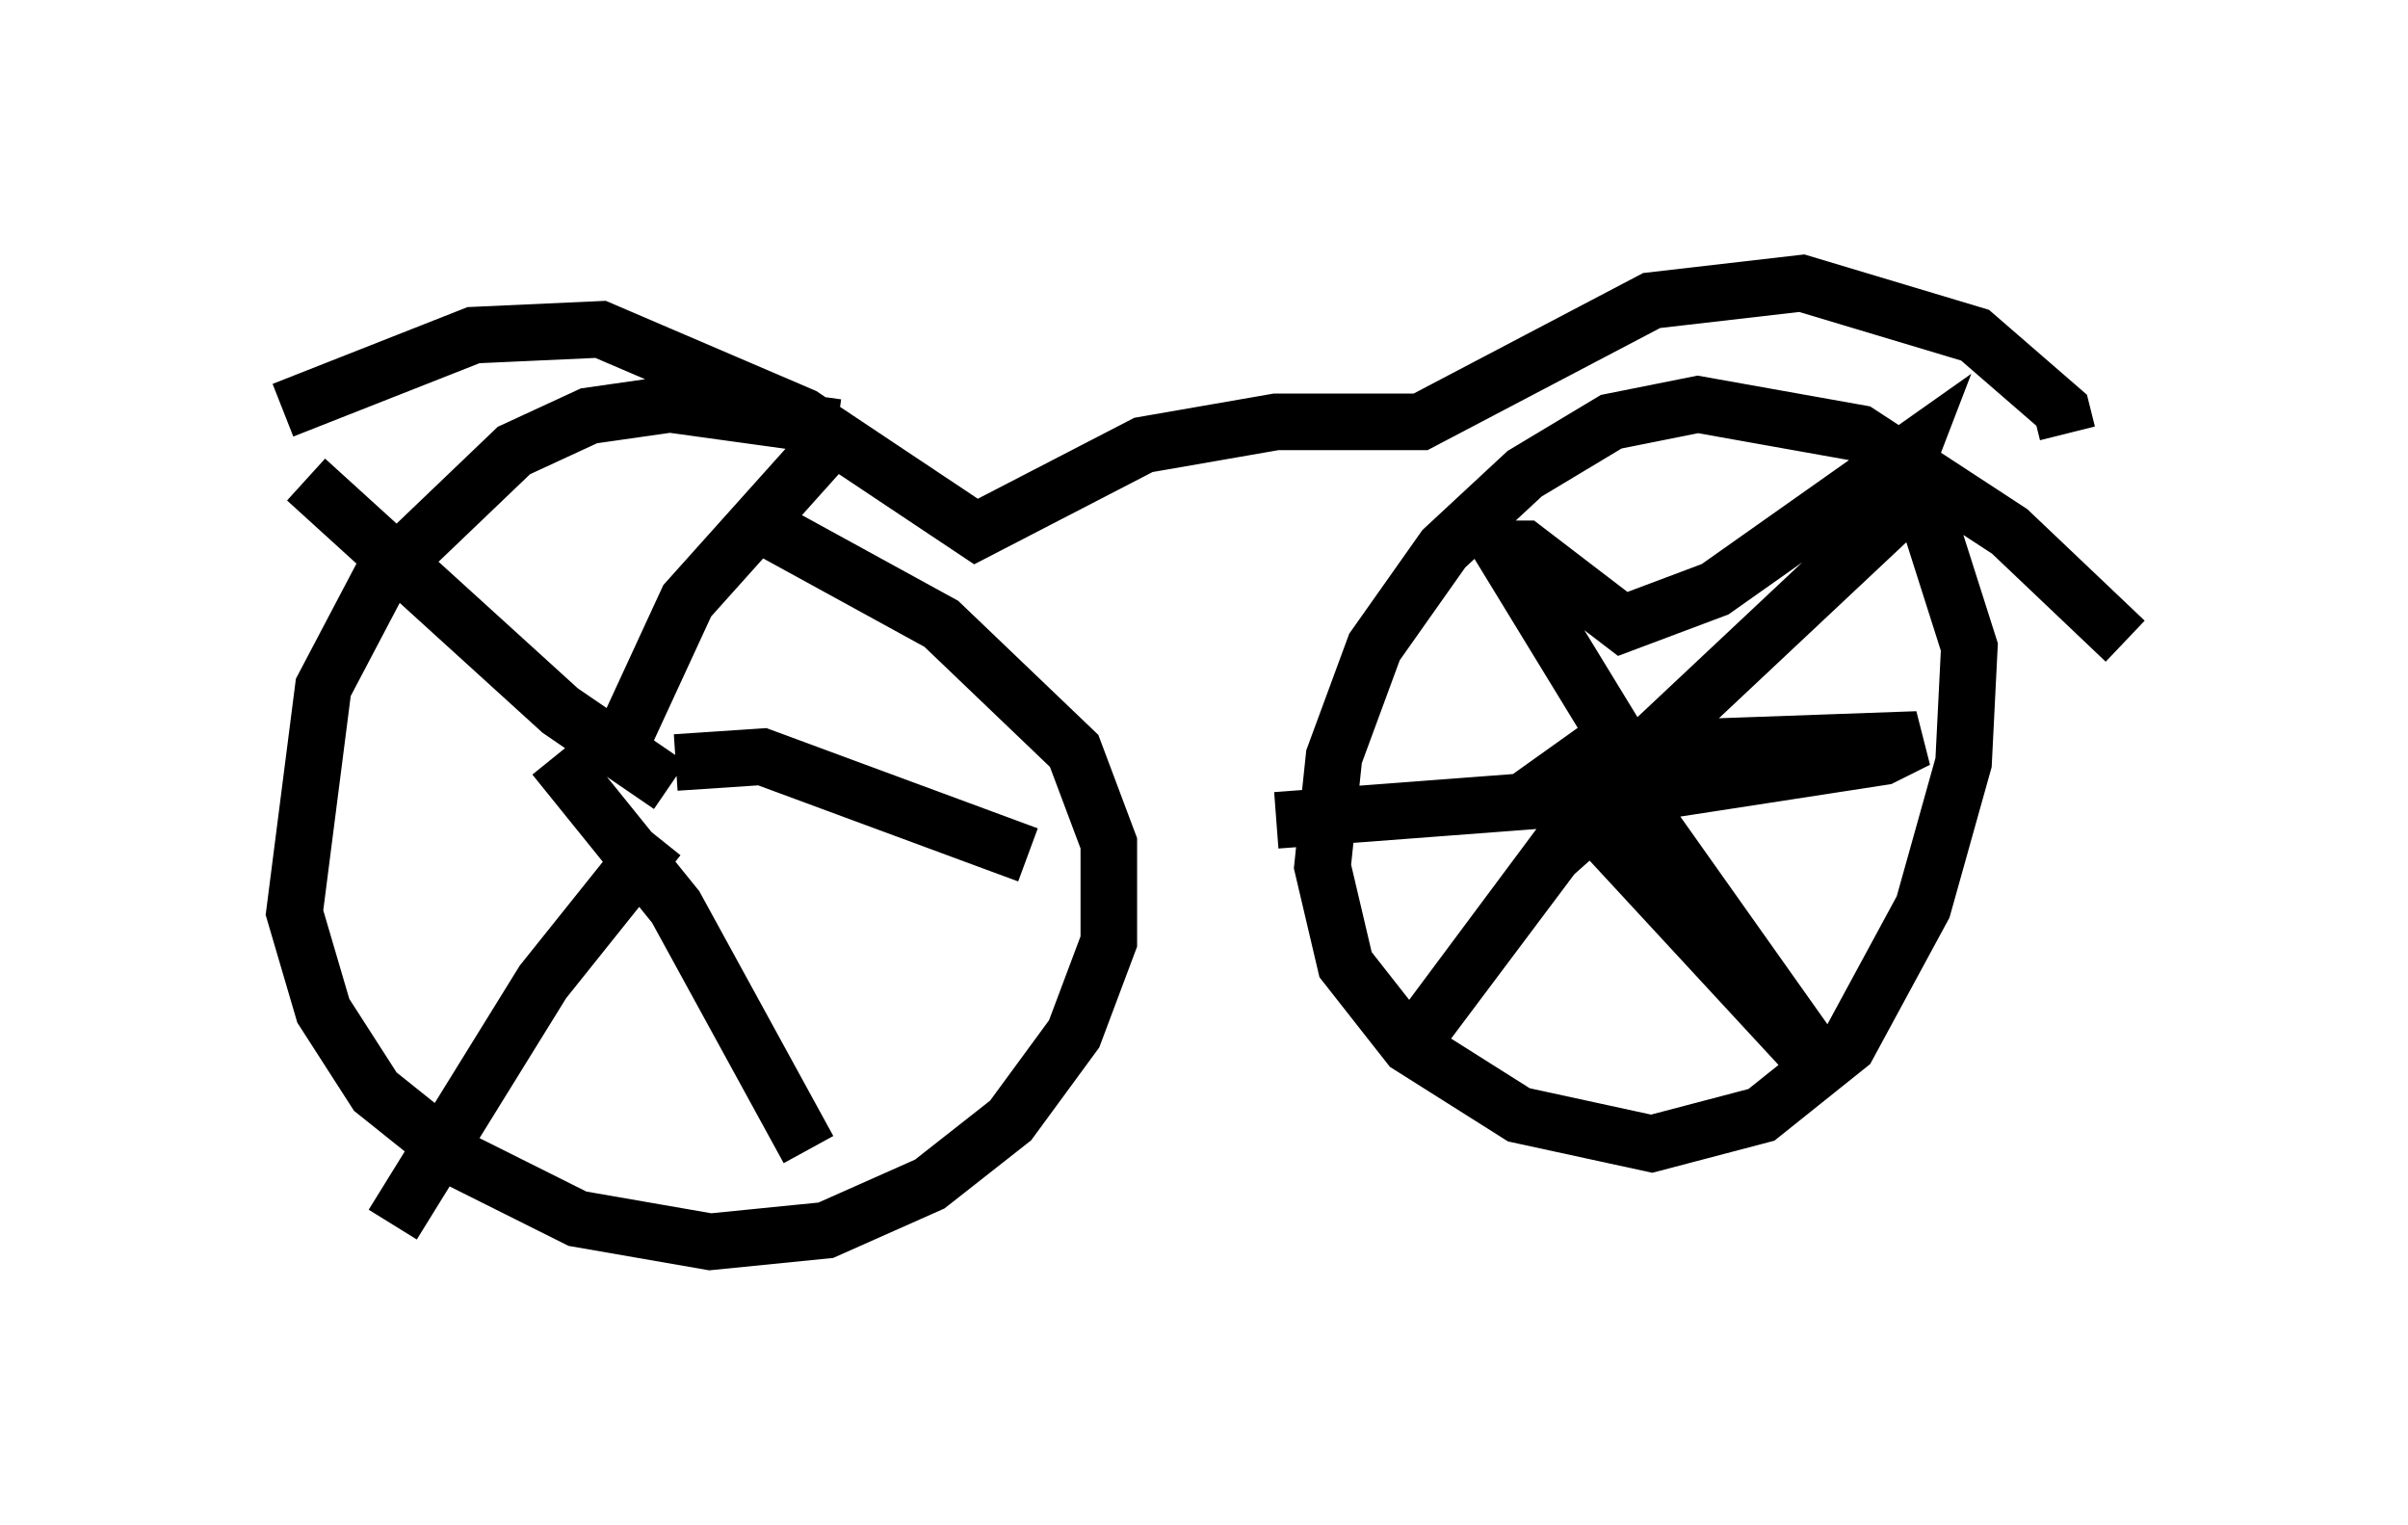 <?xml version="1.0" encoding="utf-8" ?>
<svg baseProfile="full" height="26.946" version="1.1" width="42.565" xmlns="http://www.w3.org/2000/svg" xmlns:ev="http://www.w3.org/2001/xml-events" xmlns:xlink="http://www.w3.org/1999/xlink"><defs /><rect fill="white" height="26.946" width="42.565" x="0" y="0" /><path d="M17.658, 9.288 m-2.858, -1.735 l-2.96, -0.408 -1.429, 0.204 l-1.327, 0.613 -2.348, 2.246 l-1.021, 1.94 -0.51, 3.981 l0.51, 1.735 0.919, 1.429 l1.531, 1.225 2.042, 1.021 l2.348, 0.408 2.042, -0.204 l1.838, -0.817 1.429, -1.123 l1.123, -1.531 0.613, -1.633 l0.0, -1.735 -0.613, -1.633 l-2.348, -2.246 -3.165, -1.735 m24.092, 2.042 l-2.042, -1.94 -2.654, -1.735 l-2.858, -0.51 -1.531, 0.306 l-1.531, 0.919 -1.429, 1.327 l-1.225, 1.735 -0.715, 1.94 l-0.204, 1.94 0.408, 1.735 l1.123, 1.429 1.94, 1.225 l2.348, 0.51 1.94, -0.51 l1.531, -1.225 1.327, -2.45 l0.715, -2.552 0.102, -2.042 l-0.715, -2.246 -1.123, -0.919 m-22.05, 5.002 l1.225, -2.654 2.654, -2.96 m-2.858, 5.819 l1.531, -0.102 4.696, 1.735 m-6.533, -0.306 l-2.042, 2.552 -2.654, 4.288 m4.9, -7.758 l-1.94, -1.327 -4.492, -4.083 m23.377, 4.9 l-2.246, -3.675 0.408, 0.0 l1.735, 1.327 1.633, -0.613 l3.471, -2.45 -0.51, 1.327 l-5.002, 4.696 -3.573, 4.798 l2.756, -3.675 0.919, -0.817 l0.613, 0.0 3.471, 4.9 l-5.002, -5.41 0.715, -0.51 l5.717, -0.204 -0.613, 0.306 l-3.981, 0.613 -6.738, 0.51 m-12.761, -1.123 l2.144, 2.654 2.348, 4.288 m-9.29, -13.067 l3.369, -1.327 2.246, -0.102 l3.573, 1.531 3.063, 2.042 l2.96, -1.531 2.348, -0.408 l2.552, 0.0 4.083, -2.144 l2.654, -0.306 3.063, 0.919 l1.531, 1.327 0.102, 0.408 " fill="none" stroke="black" stroke-width="1" /></svg>